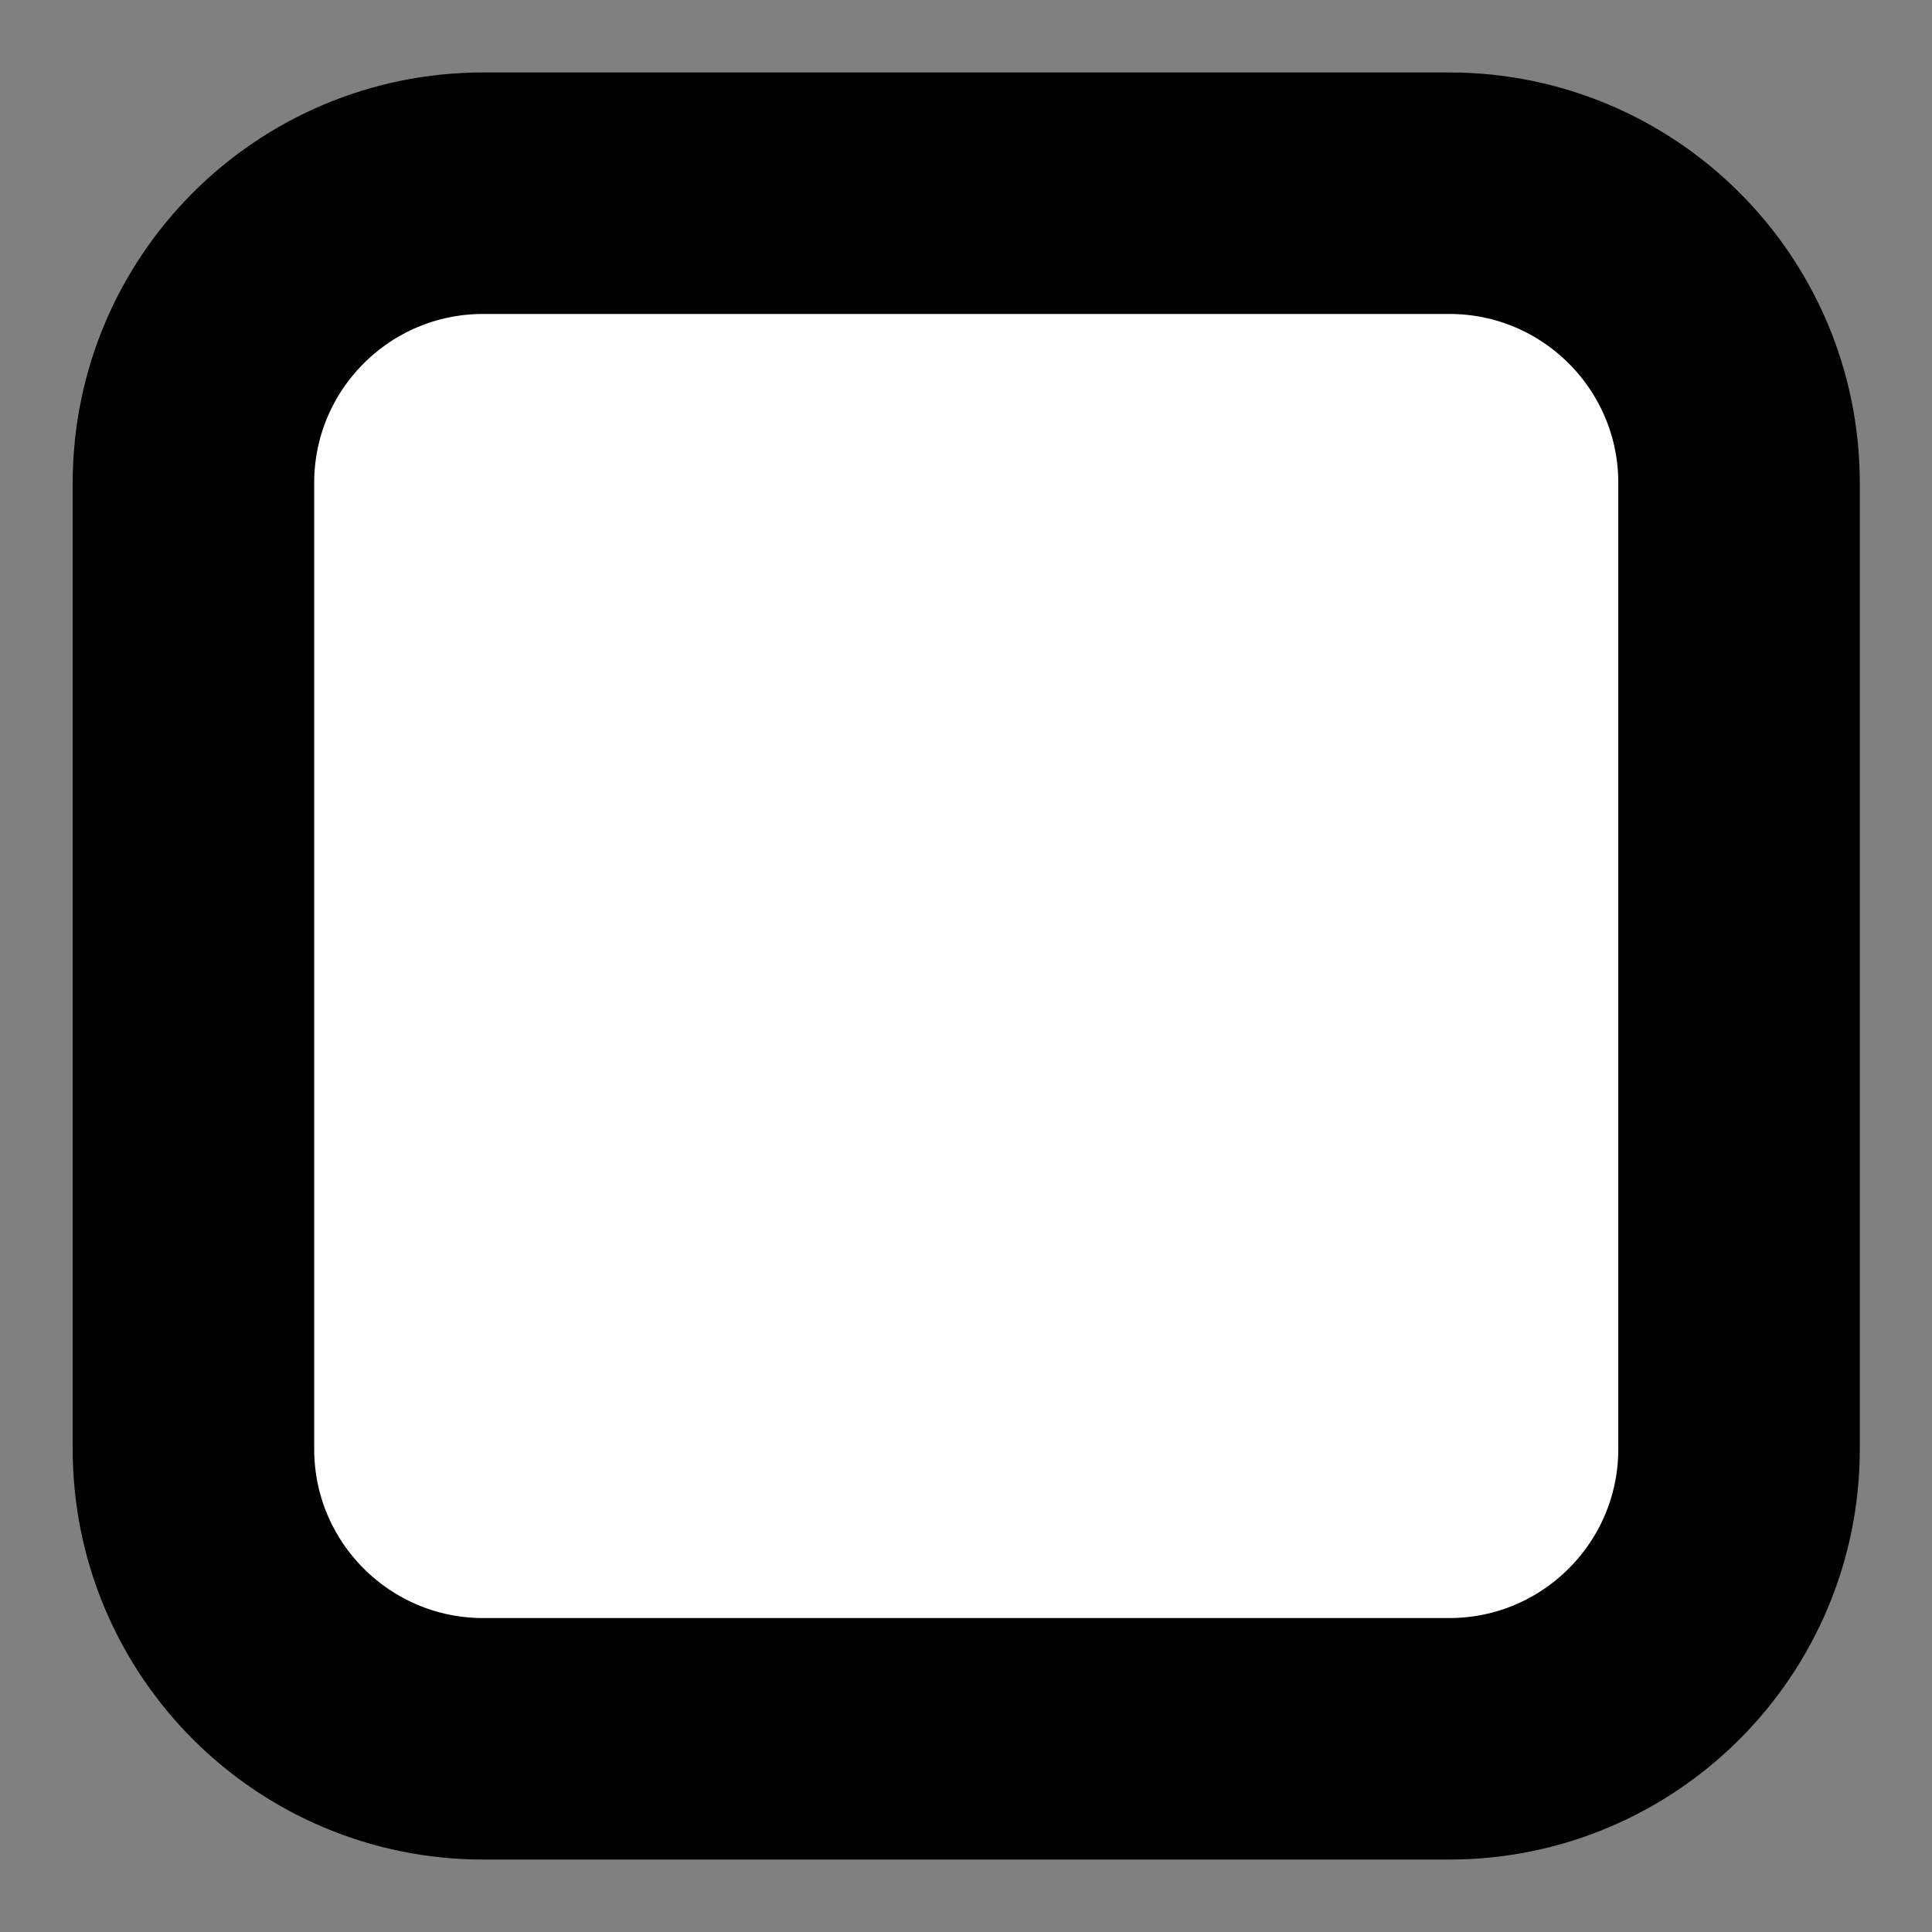 <svg width="16" height="16" viewBox="0 0 16 16" fill="none" xmlns="http://www.w3.org/2000/svg">
<rect x="0" y="0" width="16" height="16" fill="#808080" stroke="none"/>
<path d="M4.002 14.4C2.676 14.4 1.602 13.325 1.602 12V4C1.602 2.674 2.676 1.6 4.002 1.6H12.002C13.327 1.6 14.402 2.674 14.402 4L14.402 12C14.402 13.325 13.327 14.4 12.002 14.4H4.002Z" fill="white" stroke="black" stroke-width="2" stroke-linecap="round" stroke-linejoin="round"/>
</svg>
